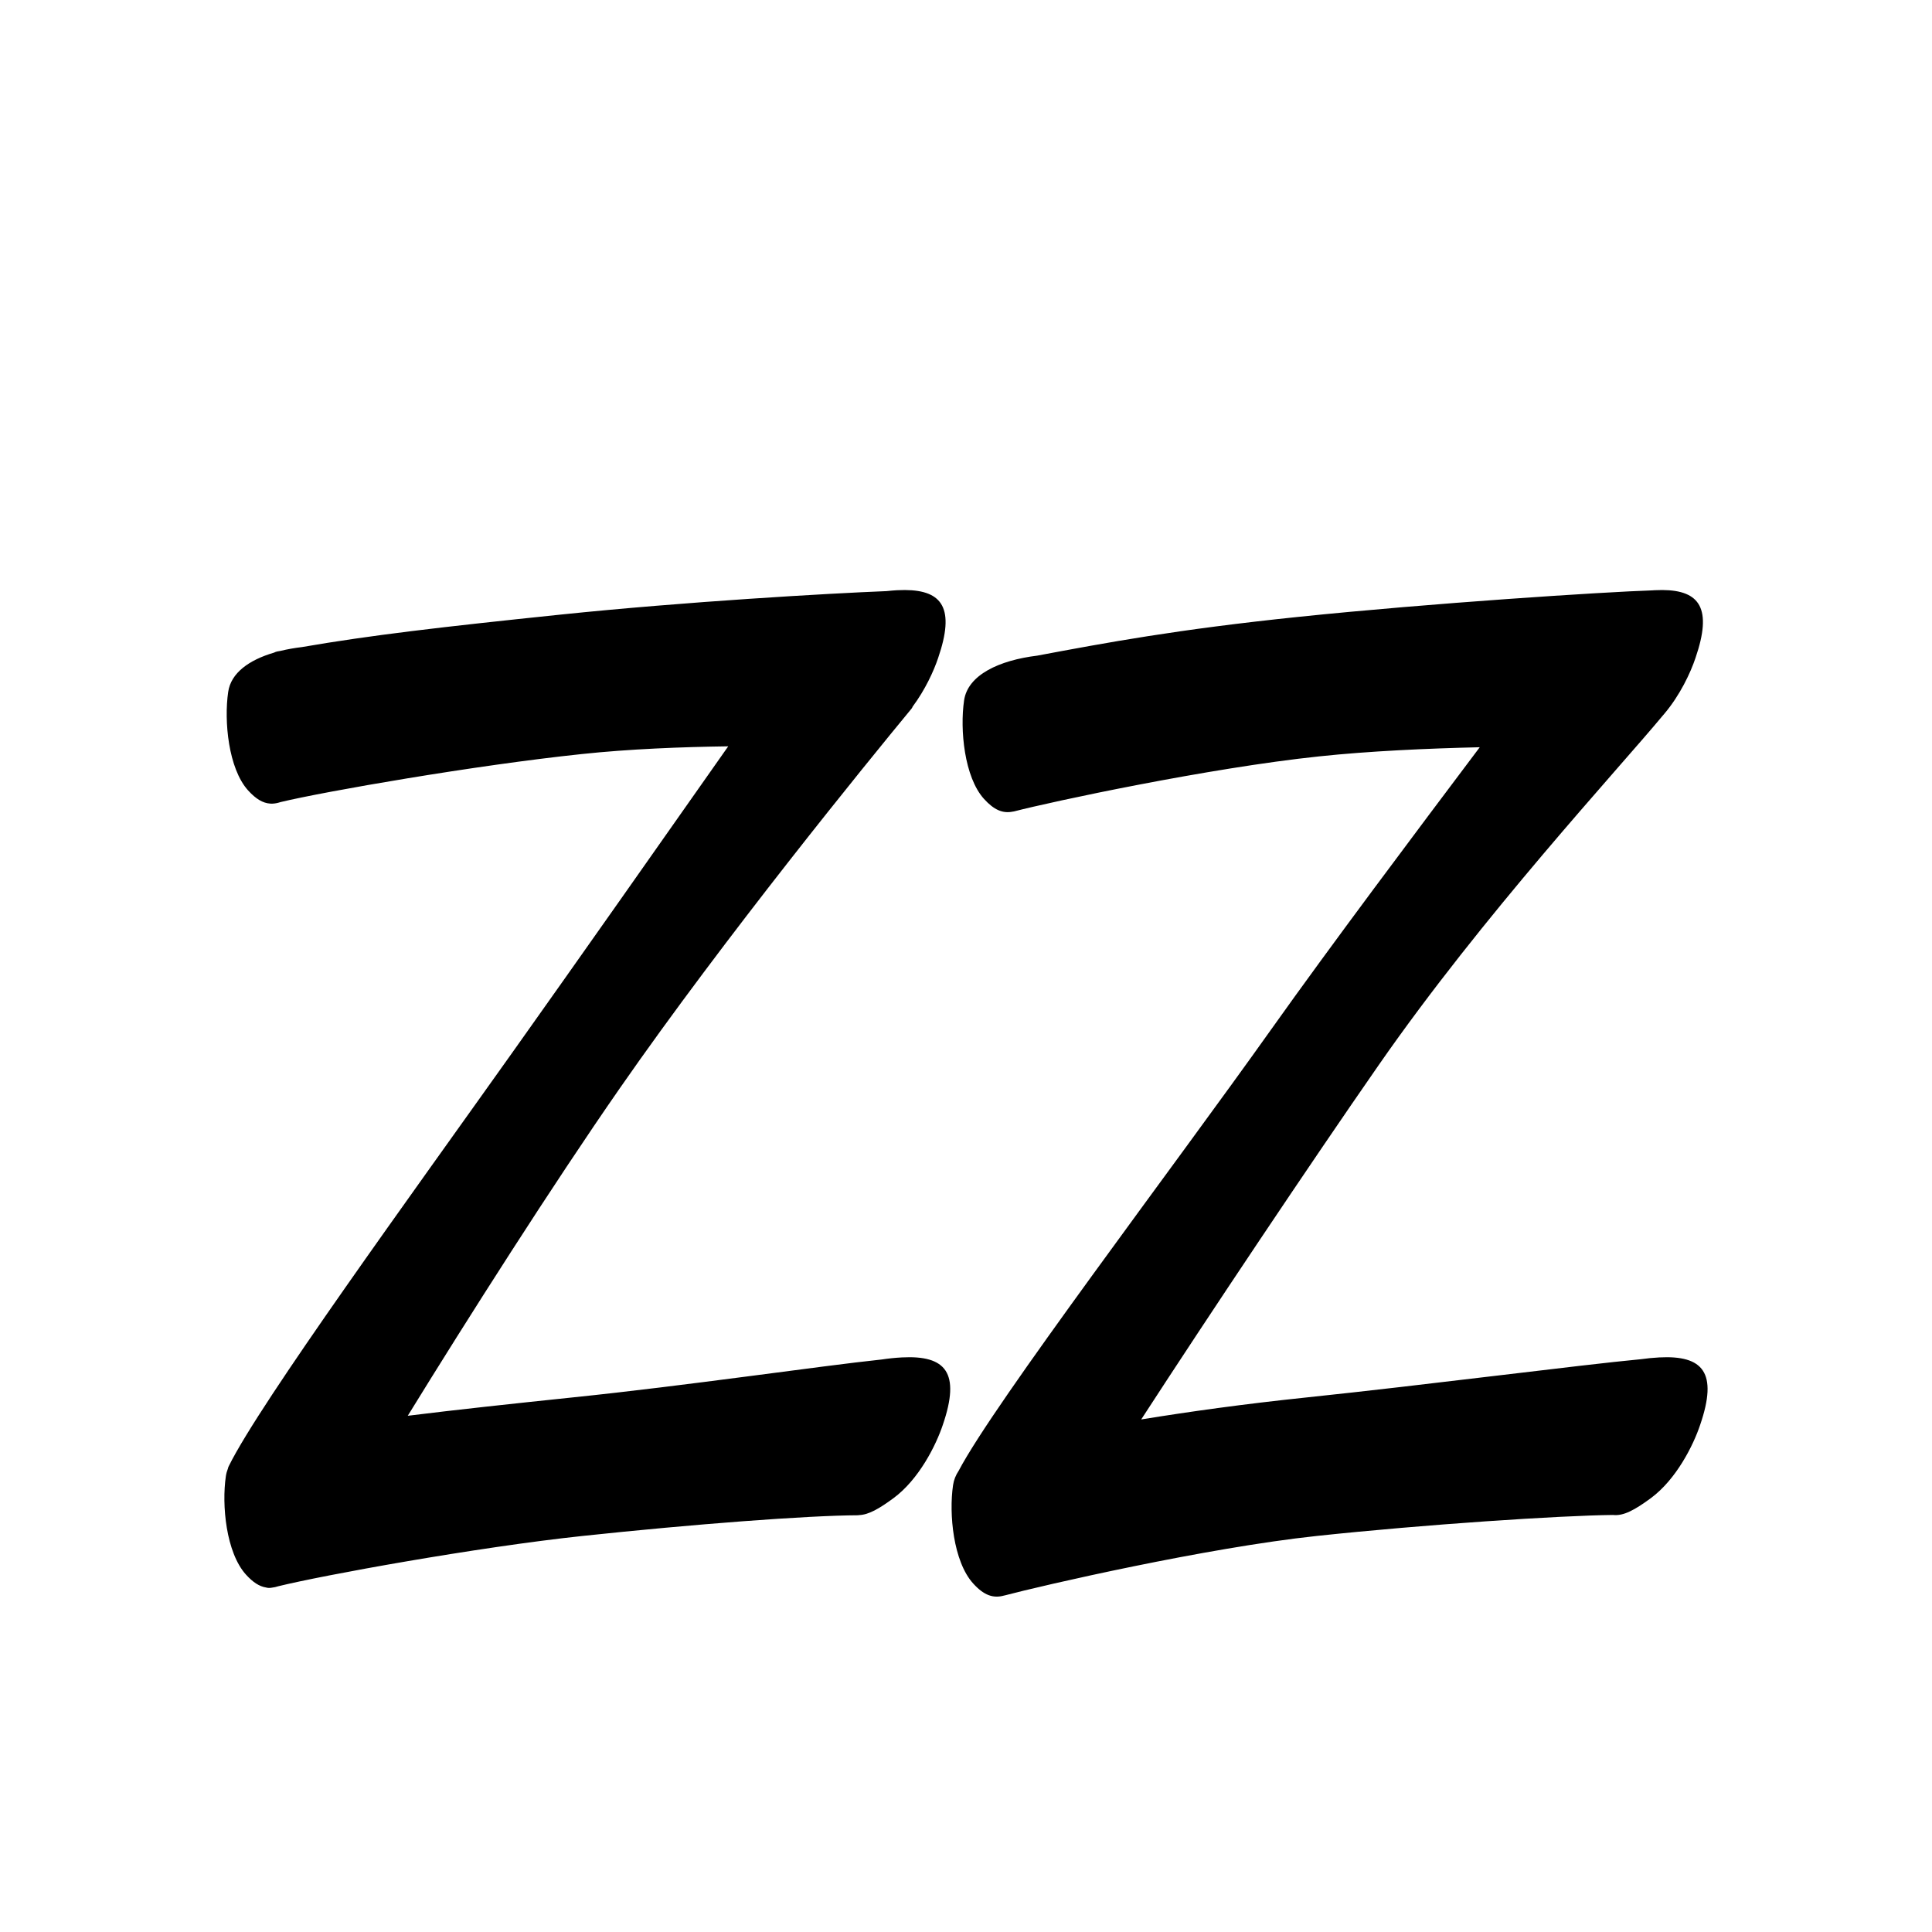 <?xml version="1.0" encoding="UTF-8" standalone="no"?>
<svg
   version="1.2"
   width="100mm"
   height="100mm"
   viewBox="0 0 10000 10000"
   preserveAspectRatio="xMidYMid"
   fill-rule="evenodd"
   stroke-width="28.222"
   stroke-linejoin="round"
   xml:space="preserve"
   id="svg29"
   sodipodi:docname="gobo-caps-E019.svg"
   inkscape:version="1.4 (86a8ad7, 2024-10-11)"
   xmlns:inkscape="http://www.inkscape.org/namespaces/inkscape"
   xmlns:sodipodi="http://sodipodi.sourceforge.net/DTD/sodipodi-0.dtd"
   xmlns="http://www.w3.org/2000/svg"
   xmlns:svg="http://www.w3.org/2000/svg"
   xmlns:ooo="http://xml.openoffice.org/svg/export"><sodipodi:namedview
   id="namedview29"
   pagecolor="#ffffff"
   bordercolor="#000000"
   borderopacity="0.25"
   inkscape:showpageshadow="2"
   inkscape:pageopacity="0.0"
   inkscape:pagecheckerboard="0"
   inkscape:deskcolor="#d1d1d1"
   inkscape:document-units="mm"
   showgrid="false"
   inkscape:zoom="3.0876875"
   inkscape:cx="188.81444"
   inkscape:cy="188.97638"
   inkscape:window-width="2560"
   inkscape:window-height="1369"
   inkscape:window-x="-8"
   inkscape:window-y="-8"
   inkscape:window-maximized="1"
   inkscape:current-layer="svg29" />
 <defs
   class="ClipPathGroup"
   id="defs2">
  
  <clipPath
   id="presentation_clip_path_shrink"
   clipPathUnits="userSpaceOnUse">
   <rect
   x="10"
   y="10"
   width="9980"
   height="9980"
   id="rect2" />
  </clipPath>
 
  
 
   
  
    
   
     
    
      
      
      
      
      
      
      
      
      
      
      
      
      
      
     
       
      
       
      
       
      
       
      
       
      
       
      
       
      
       
      
       
      
       
      
       
      
       
      
       
      
       
      
        
        
       
        
        
       
        
        
       
        
        
       
        
        
       
        
        
       
        
        
       
        
        
       
        
        
       
        
        
       
        
        
       
        
        
       
        
        
       
        
        
       </defs>
 <defs
   class="TextShapeIndex"
   id="defs3">
  <g
   ooo:slide="id1"
   ooo:id-list="id3 id4 id5 id6 id7 id8 id9 id10 id11 id12 id13 id14 id15 id16"
   id="g2" />
 </defs>
 <defs
   class="EmbeddedBulletChars"
   id="defs12">
  <g
   id="bullet-char-template-57356"
   transform="scale(0,-0)">
   <path
   d="M 580,1141 L 1163,571 580,0 -4,571 580,1141 Z"
   id="path3" />
  </g>
  <g
   id="bullet-char-template-57354"
   transform="scale(0,-0)">
   <path
   d="M 8,1128 L 1137,1128 1137,0 8,0 8,1128 Z"
   id="path4" />
  </g>
  <g
   id="bullet-char-template-10146"
   transform="scale(0,-0)">
   <path
   d="M 174,0 L 602,739 174,1481 1456,739 174,0 Z M 1358,739 L 309,1346 659,739 1358,739 Z"
   id="path5" />
  </g>
  <g
   id="bullet-char-template-10132"
   transform="scale(0,-0)">
   <path
   d="M 2015,739 L 1276,0 717,0 1260,543 174,543 174,936 1260,936 717,1481 1274,1481 2015,739 Z"
   id="path6" />
  </g>
  <g
   id="bullet-char-template-10007"
   transform="scale(0,-0)">
   <path
   d="M 0,-2 C -7,14 -16,27 -25,37 L 356,567 C 262,823 215,952 215,954 215,979 228,992 255,992 264,992 276,990 289,987 310,991 331,999 354,1012 L 381,999 492,748 772,1049 836,1024 860,1049 C 881,1039 901,1025 922,1006 886,937 835,863 770,784 769,783 710,716 594,584 L 774,223 C 774,196 753,168 711,139 L 727,119 C 717,90 699,76 672,76 641,76 570,178 457,381 L 164,-76 C 142,-110 111,-127 72,-127 30,-127 9,-110 8,-76 1,-67 -2,-52 -2,-32 -2,-23 -1,-13 0,-2 Z"
   id="path7" />
  </g>
  <g
   id="bullet-char-template-10004"
   transform="scale(0,-0)">
   <path
   d="M 285,-33 C 182,-33 111,30 74,156 52,228 41,333 41,471 41,549 55,616 82,672 116,743 169,778 240,778 293,778 328,747 346,684 L 369,508 C 377,444 397,411 428,410 L 1163,1116 C 1174,1127 1196,1133 1229,1133 1271,1133 1292,1118 1292,1087 L 1292,965 C 1292,929 1282,901 1262,881 L 442,47 C 390,-6 338,-33 285,-33 Z"
   id="path8" />
  </g>
  <g
   id="bullet-char-template-9679"
   transform="scale(0,-0)">
   <path
   d="M 813,0 C 632,0 489,54 383,161 276,268 223,411 223,592 223,773 276,916 383,1023 489,1130 632,1184 813,1184 992,1184 1136,1130 1245,1023 1353,916 1407,772 1407,592 1407,412 1353,268 1245,161 1136,54 992,0 813,0 Z"
   id="path9" />
  </g>
  <g
   id="bullet-char-template-8226"
   transform="scale(0,-0)">
   <path
   d="M 346,457 C 273,457 209,483 155,535 101,586 74,649 74,723 74,796 101,859 155,911 209,963 273,989 346,989 419,989 480,963 531,910 582,859 608,796 608,723 608,648 583,586 532,535 482,483 420,457 346,457 Z"
   id="path10" />
  </g>
  <g
   id="bullet-char-template-8211"
   transform="scale(0,-0)">
   <path
   d="M -4,459 L 1135,459 1135,606 -4,606 -4,459 Z"
   id="path11" />
  </g>
  <g
   id="bullet-char-template-61548"
   transform="scale(0,-0)">
   <path
   d="M 173,740 C 173,903 231,1043 346,1159 462,1274 601,1332 765,1332 928,1332 1067,1274 1183,1159 1299,1043 1357,903 1357,740 1357,577 1299,437 1183,322 1067,206 928,148 765,148 601,148 462,206 346,322 231,437 173,577 173,740 Z"
   id="path12" />
  </g>
 </defs>
 
 <path
   id="path13"
   d="M 4684.003 3053.974 C 4670.931 3053.9 4657.274 3054.257 4643.024 3055.007 C 4624.71 3056.065 4606.569 3057.684 4588.609 3059.606 C 4289.658 3071.352 3546.735 3114.303 2902.975 3180.994 C 2283.383 3245.368 1920.407 3287.529 1562.437 3349.305 C 1524.201 3353.88 1487.24 3360.419 1452.263 3368.942 C 1446.494 3370.005 1440.783 3370.915 1435.003 3371.99 C 1429.317 3373.094 1423.802 3375.215 1418.415 3377.985 C 1289.771 3415.723 1194.991 3482.831 1181.013 3582.004 C 1159.013 3732.004 1182.004 3978.016 1284.004 4091.016 C 1324.616 4135.815 1360.834 4157.065 1399.139 4159.436 C 1403.48 4159.962 1407.954 4159.989 1412.575 4159.539 C 1425.369 4158.893 1438.524 4156.002 1452.159 4151.529 C 1682.281 4096.258 2459.877 3960.927 3010.979 3903.017 C 3256.708 3876.812 3528.414 3866.201 3769.279 3862.968 C 3416.319 4365.325 2990.838 4970.944 2653.998 5444.991 C 2136.998 6172.991 1345.992 7259.979 1184.992 7586.979 C 1182.298 7591.213 1180.798 7596.075 1179.773 7601.19 C 1174.7 7613.856 1171.076 7627.084 1169.024 7640.981 C 1147.024 7789.981 1169.997 8035.993 1272.997 8149.993 C 1309.433 8190.225 1342.568 8211.383 1376.97 8216.811 C 1386.447 8219.68 1396.752 8219.799 1407.718 8217.586 C 1418.398 8216.514 1429.408 8213.963 1440.687 8210.3 C 1672.202 8153.432 2464.141 8008.857 3015.992 7950.006 C 3587.992 7889.006 4180.021 7843.984 4441.021 7842.984 C 4442.618 7843.087 4444.36 7842.417 4446.033 7842.157 C 4496.201 7840.622 4551.033 7808.493 4624.007 7754.979 C 4757.007 7656.979 4845.012 7480.002 4880.012 7375.002 C 4973.012 7104.002 4894.984 7013.979 4667.984 7025.979 C 4632.506 7027.855 4597.75 7031.558 4564.011 7036.676 C 4240.698 7070.768 3557.1 7171.861 2964.005 7232.995 C 2642.742 7266.604 2361.854 7296.792 2110.569 7328.028 C 2420.004 6825.179 2861.641 6131.268 3208.021 5632.989 C 3752.021 4849.989 4486.007 3948.993 4718.007 3667.993 C 4720.592 3664.884 4722.457 3661.358 4723.846 3657.503 C 4788.662 3570.376 4833.403 3472.75 4855.983 3405.012 C 4943.17 3150.949 4880.098 3055.076 4684.003 3053.974 z M 8603.971 3053.974 C 8590.898 3053.9 8577.242 3054.257 8562.992 3055.007 C 8559.958 3055.183 8556.974 3055.48 8553.948 3055.679 C 8301.897 3063.826 7406.636 3121.85 6720.003 3192.983 C 6089.94 3258.445 5731.172 3325.627 5368.303 3393.643 C 5172.205 3417.689 5008.703 3493.132 4989.98 3625.98 C 4967.98 3775.98 4991.022 4021.993 5093.022 4134.993 C 5145.527 4192.911 5190.711 4211.548 5242.522 4200.777 C 5244.377 4200.434 5246.102 4200.503 5248 4200.002 C 5444 4149.002 6257.007 3975.006 6828.007 3915.006 C 7086.217 3887.47 7390.748 3873.828 7659.171 3867.671 C 7318.468 4320.762 6894.459 4885.228 6581.975 5324.998 C 6074.063 6040.202 5147.172 7260.025 4962.023 7612.817 C 4947.025 7635.236 4936.977 7659.954 4932.98 7687.024 C 4910.98 7836.024 4934.005 8081.985 5037.005 8195.986 C 5092.959 8257.768 5141.173 8274.477 5198.132 8258.256 C 5198.776 8258.103 5199.343 8258.168 5199.993 8257.997 C 5395.993 8205.997 6244.018 8011.006 6816.018 7950.006 C 7375.7 7890.319 8074.19 7844.336 8348.638 7841.434 C 8403.639 7847.845 8462.488 7814.735 8543.975 7754.979 C 8676.975 7656.979 8764.98 7480.002 8799.98 7375.002 C 8892.98 7104.002 8815.003 7013.979 8588.003 7025.979 C 8556.113 7027.665 8524.797 7030.821 8494.262 7035.126 C 8179.299 7064.648 7379.963 7168.554 6763.98 7232.995 C 6435.165 7267.394 6155.488 7306.676 5906.823 7347.045 C 6263.043 6798.324 6776.929 6029.529 7135.998 5512.997 C 7676.157 4735.526 8370.911 3987.896 8607.847 3702.255 C 8609.826 3699.991 8611.788 3697.723 8613.738 3695.433 C 8614.025 3695.086 8614.692 3694.333 8614.978 3693.986 C 8615.027 3693.927 8615.032 3693.839 8615.081 3693.78 C 8695.568 3598.659 8750.223 3482.349 8776.002 3405.012 C 8863.189 3150.949 8800.066 3055.076 8603.971 3053.974 z " />
   
  
</svg>

